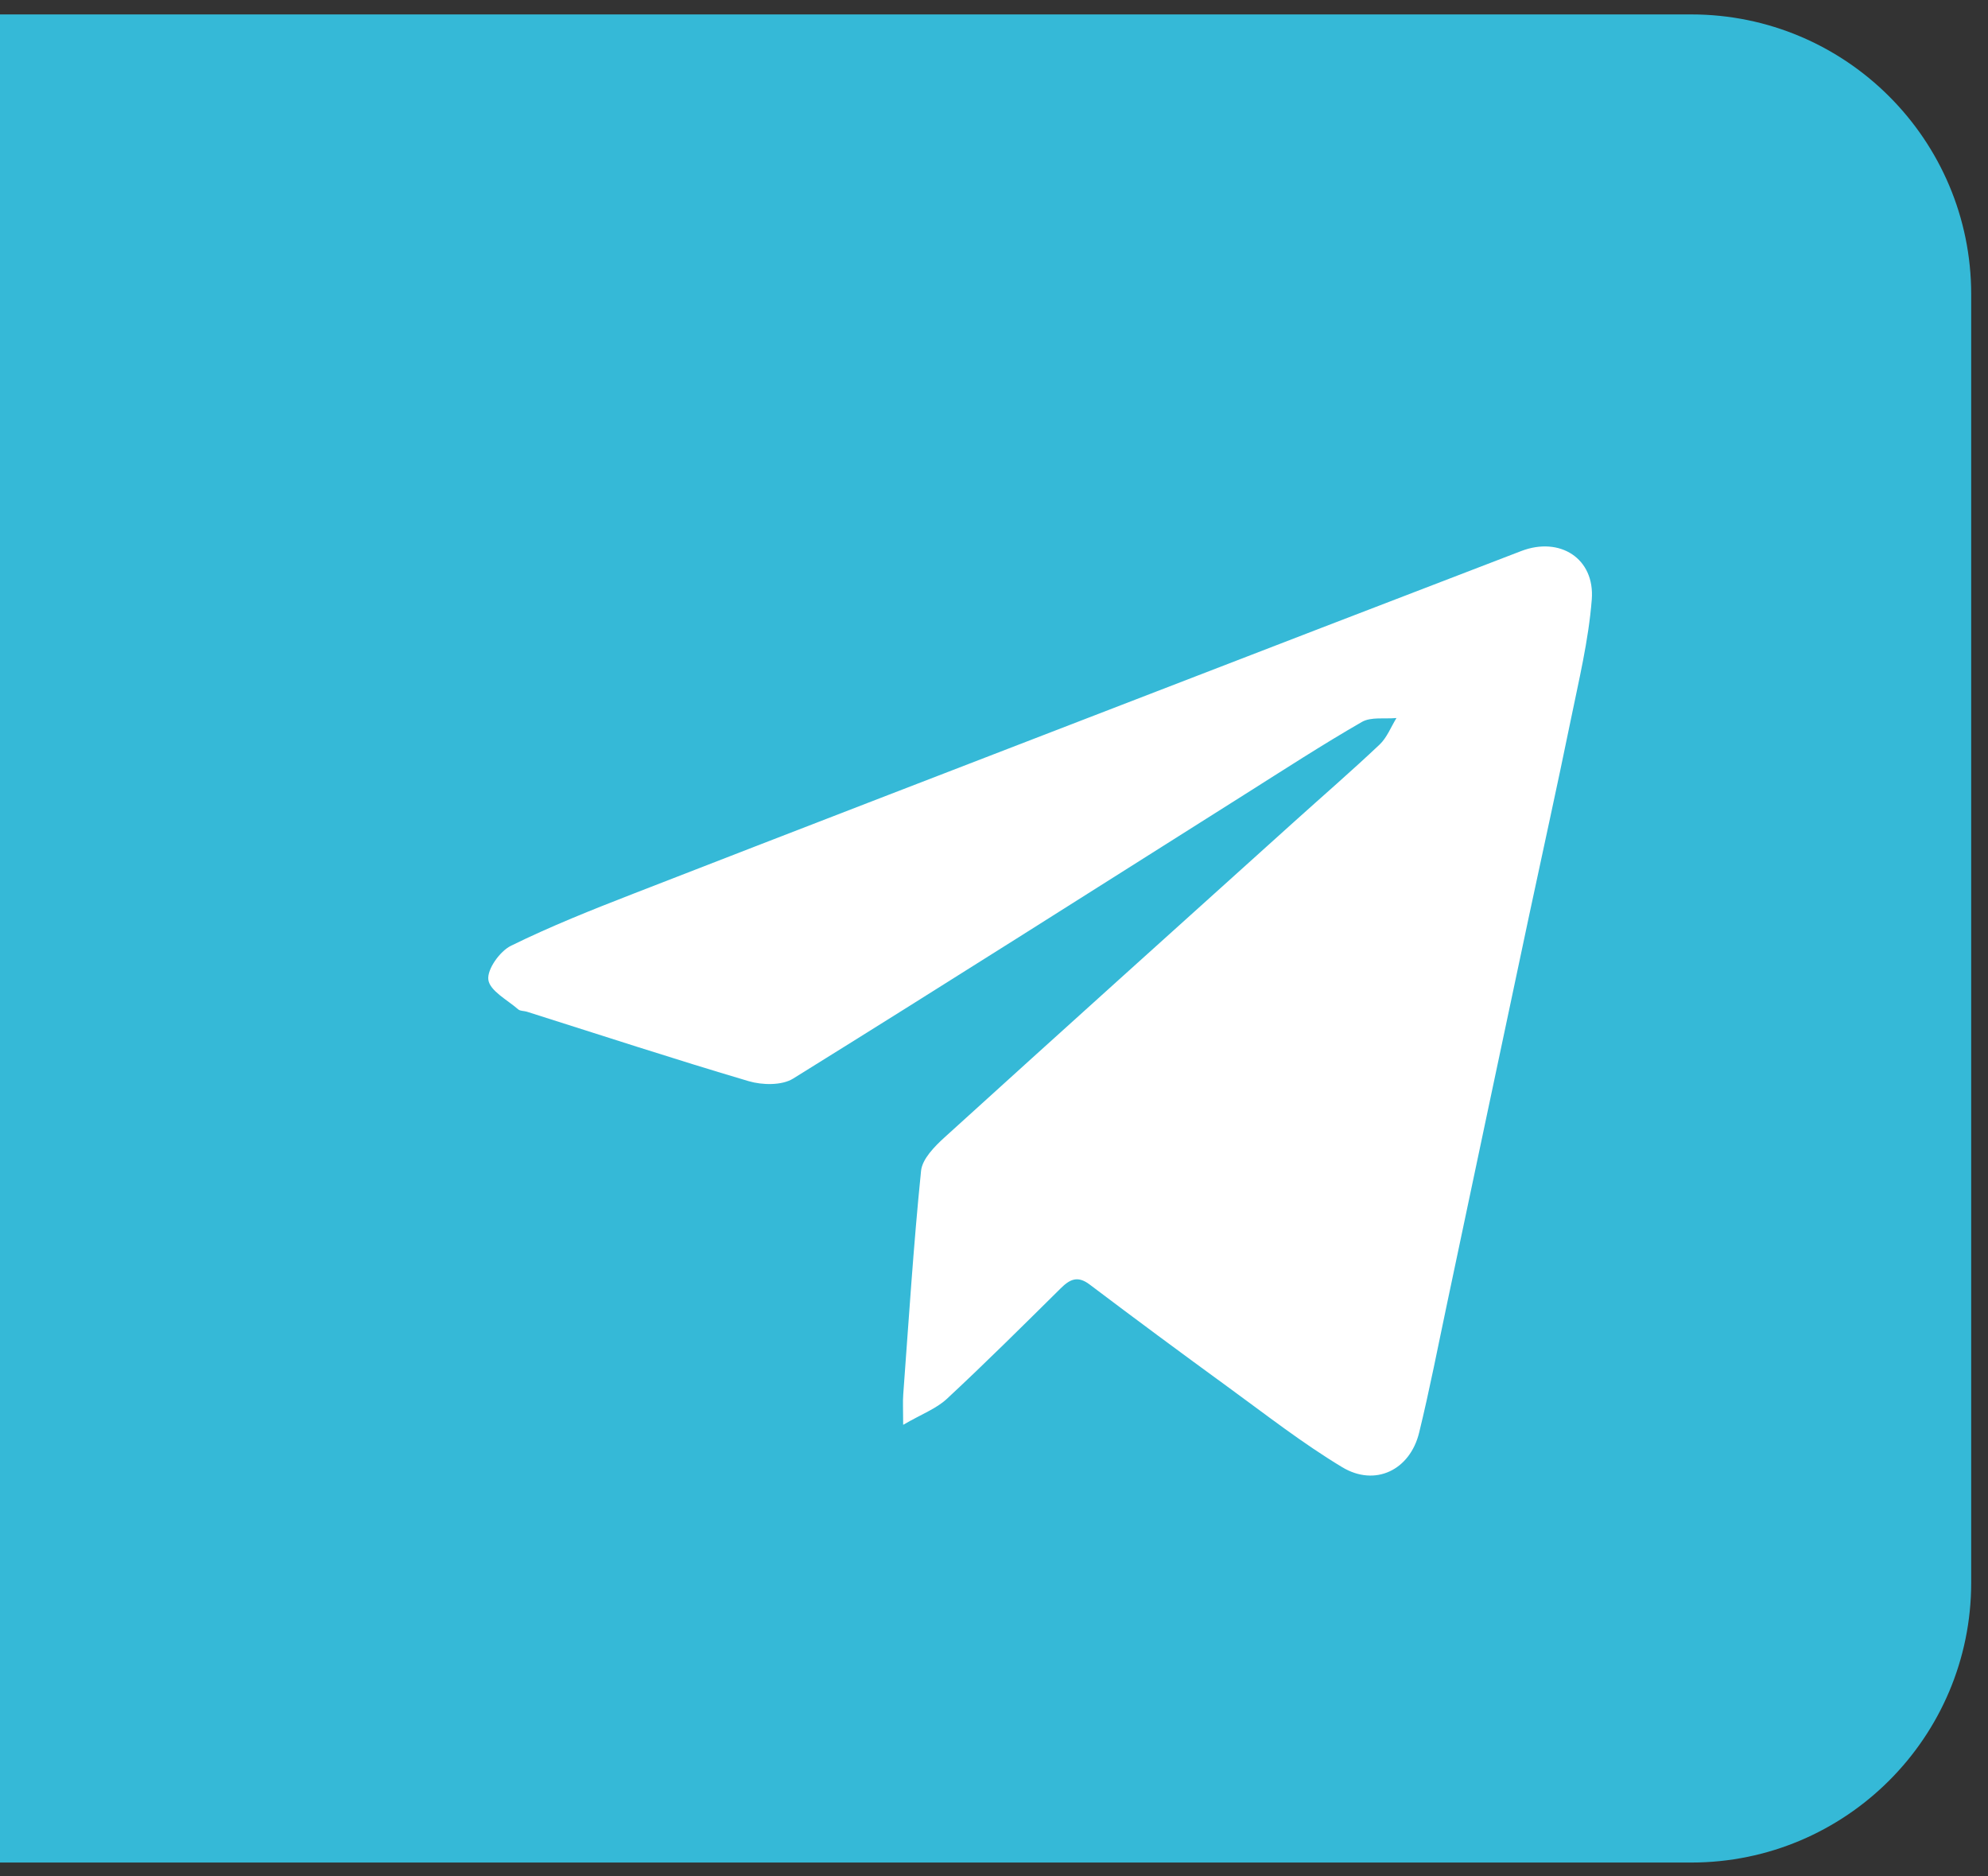 <svg width="71" height="67" viewBox="0 0 71 67" fill="none" xmlns="http://www.w3.org/2000/svg">
<rect x="0" y="0" width="71" height="67" fill="#333333" stroke="none"/>
<path d="M60.4 66.515H-26.6C-32.123 66.515 -36.6 62.038 -36.6 56.515V10.515C-36.6 4.992 -32.123 0.515 -26.6 0.515H60.4C65.923 0.515 70.4 4.992 70.4 10.515V56.515C70.4 62.038 65.923 66.515 60.4 66.515Z" fill="#35B9D7"/>
<path d="M32.256 50.883C32.256 50.318 32.239 50.054 32.259 49.794C32.456 47.132 32.625 44.467 32.895 41.813C32.938 41.388 33.376 40.944 33.732 40.62C37.881 36.852 42.049 33.105 46.212 29.353C47.233 28.433 48.273 27.533 49.271 26.59C49.535 26.34 49.677 25.961 49.874 25.642C49.457 25.682 48.965 25.593 48.635 25.784C47.214 26.602 45.837 27.498 44.449 28.374C39.08 31.763 33.72 35.17 28.325 38.519C27.924 38.768 27.224 38.754 26.737 38.61C24.084 37.826 21.455 36.964 18.818 36.13C18.715 36.097 18.58 36.11 18.508 36.047C18.12 35.708 17.495 35.385 17.441 34.99C17.391 34.616 17.852 33.97 18.25 33.775C19.667 33.078 21.141 32.491 22.615 31.918C28.421 29.66 34.235 27.421 40.047 25.178C44.807 23.341 49.567 21.504 54.331 19.678C55.71 19.15 56.963 19.944 56.849 21.408C56.735 22.872 56.382 24.32 56.087 25.766C55.614 28.083 55.101 30.392 54.609 32.705C54.128 34.966 53.65 37.228 53.172 39.49C52.677 41.831 52.185 44.173 51.689 46.514C51.36 48.066 51.06 49.625 50.683 51.164C50.357 52.498 49.114 53.105 47.937 52.397C46.513 51.54 45.194 50.507 43.847 49.527C42.192 48.322 40.547 47.105 38.914 45.871C38.481 45.544 38.205 45.689 37.877 46.014C36.535 47.341 35.197 48.673 33.815 49.957C33.438 50.308 32.913 50.501 32.256 50.883Z" fill="white"/>
</svg>
